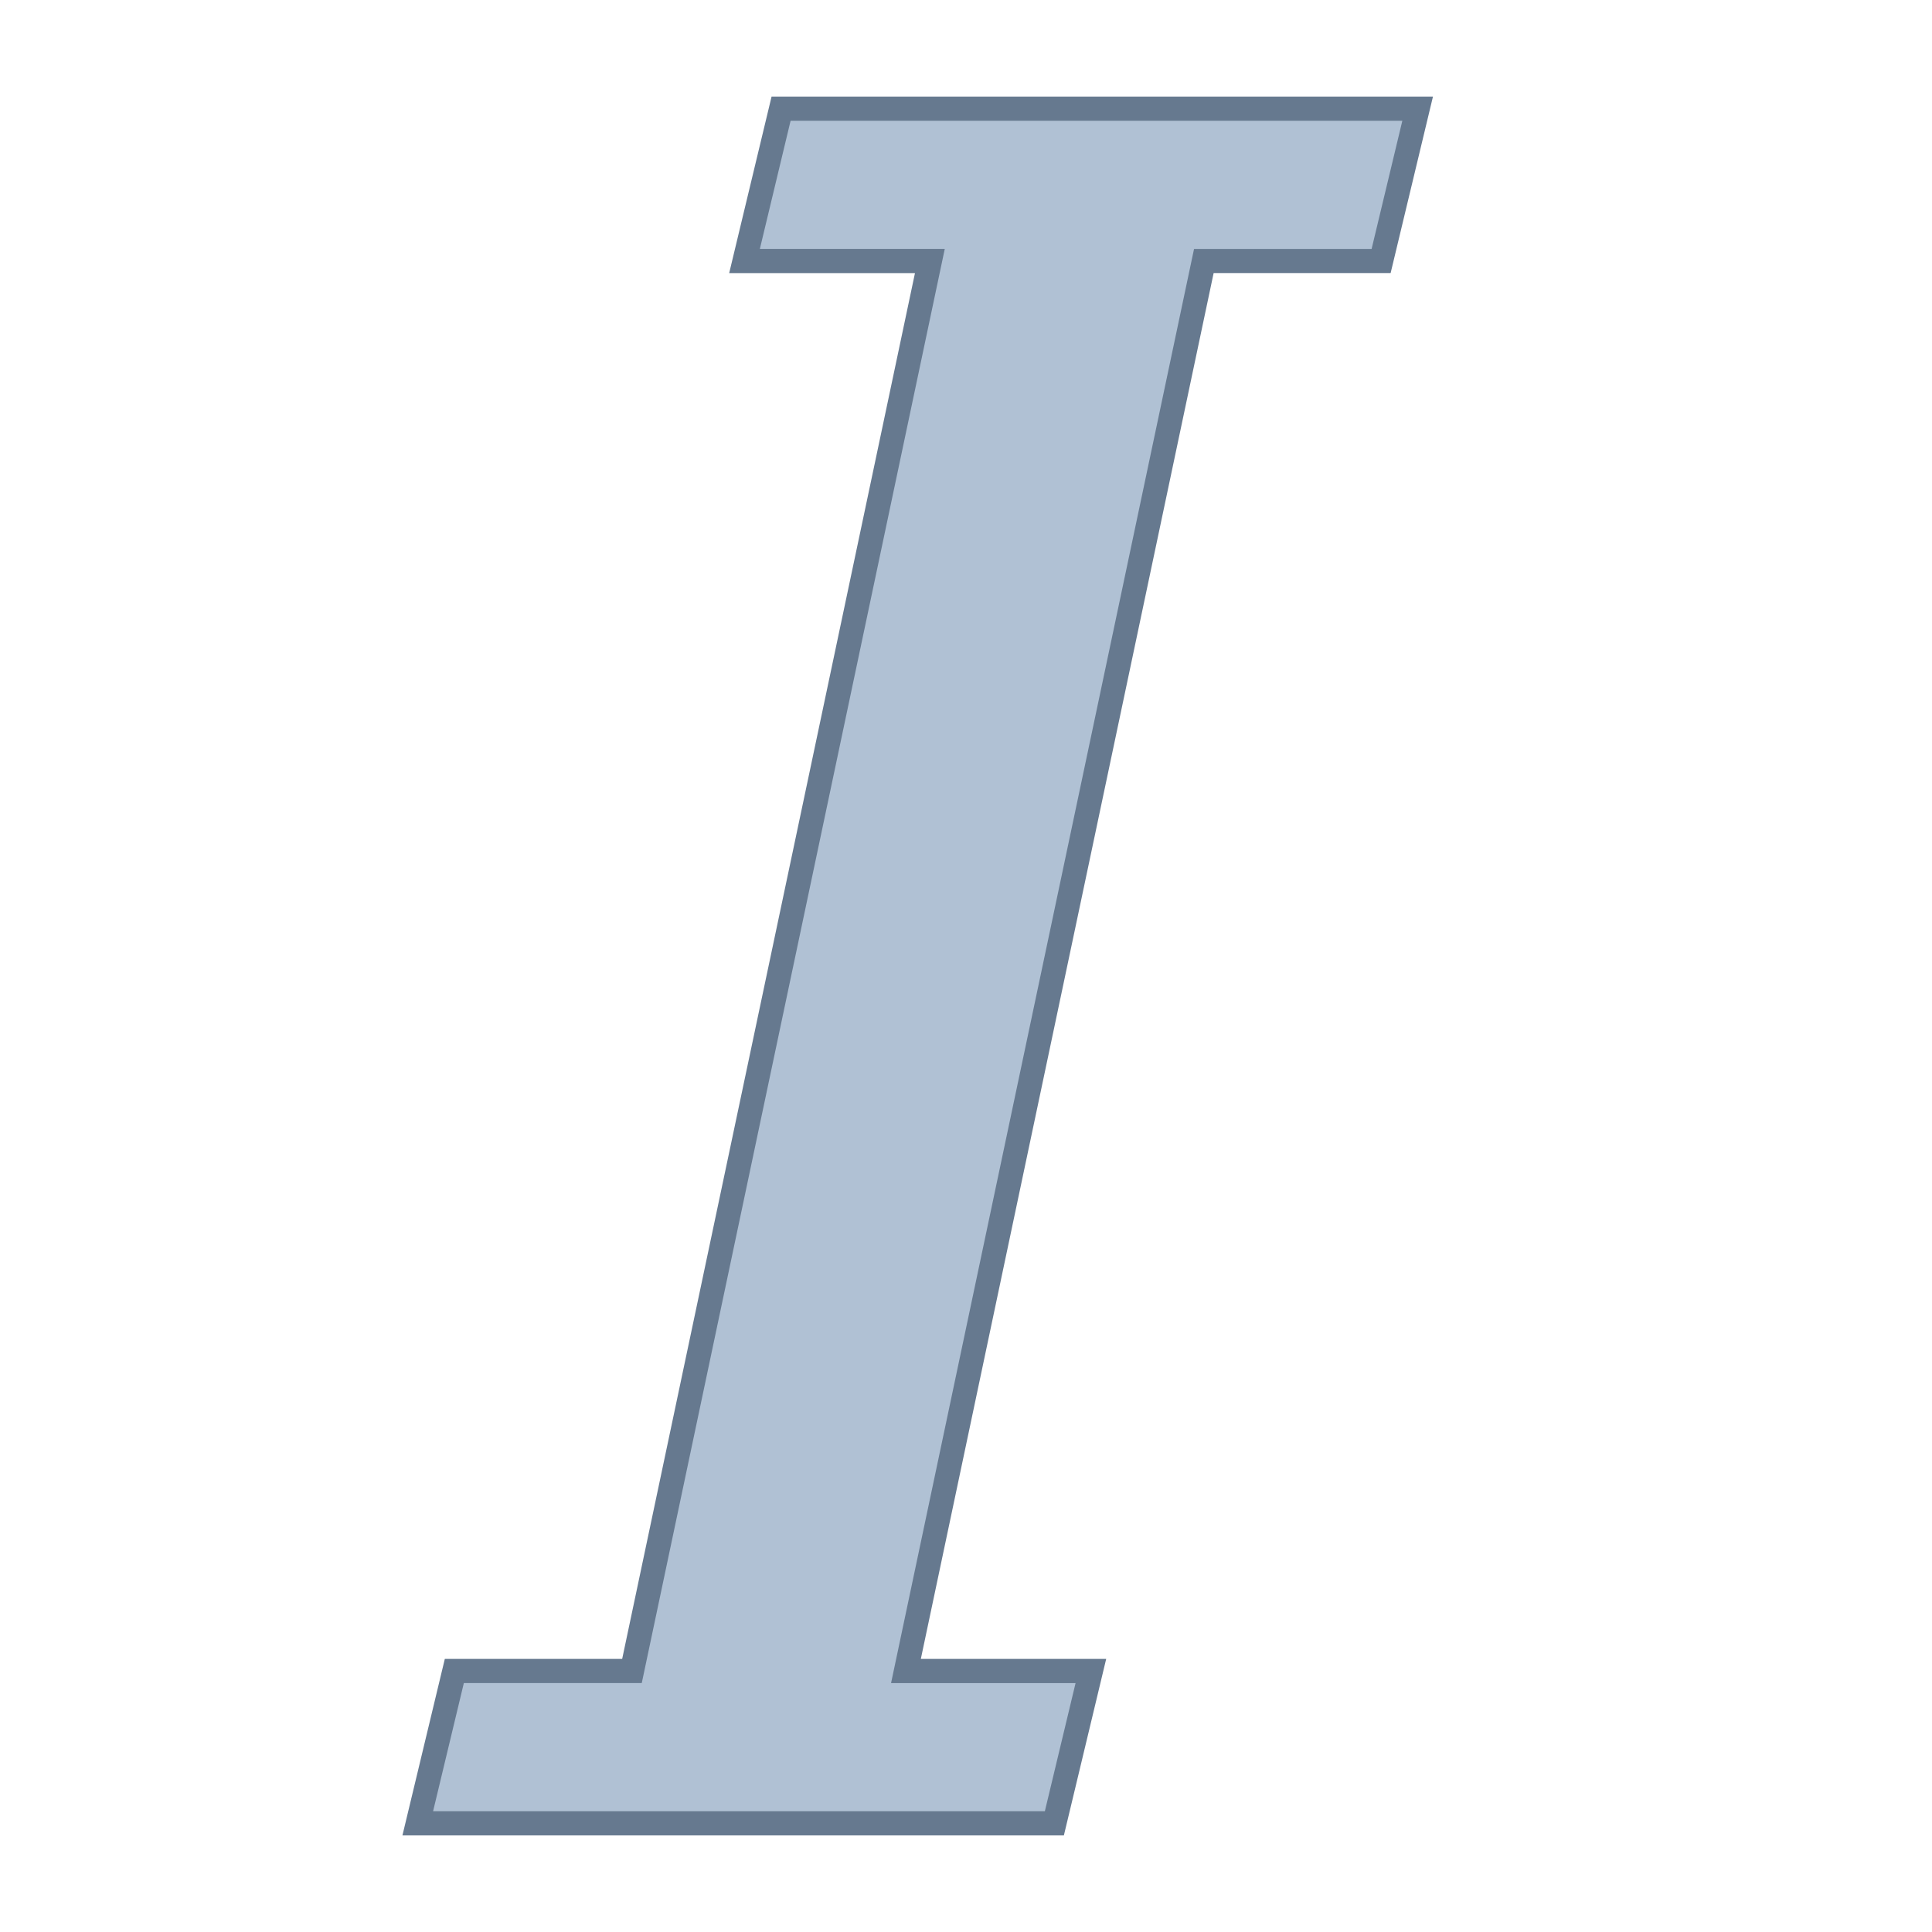<svg version="1.1" xmlns="http://www.w3.org/2000/svg" xmlns:xlink="http://www.w3.org/1999/xlink" viewBox="0 0 80 80" style="enable-background:new 0 0 80 80;" xml:space="preserve">
    <g>
        <g>
            <polygon style="fill:#B0C1D4;" points="17.299,75.5 18.813,69.192 26.168,69.192 38.503,10.808 30.829,10.808 32.344,4.5 58.702,4.5 57.188,10.808 49.849,10.808 37.514,69.192 45.172,69.192 43.659,75.5 		"></polygon>
        </g>
        <g>
            <path style="fill:#66798F;" d="M58.068,5l-1.273,5.308h-6.541h-0.811l-0.168,0.793L37.152,68.486l-0.255,1.207h1.233h6.407L43.265,75h-6.679H24.219h-6.286l1.274-5.308h6.556h0.811l0.168-0.793l12.124-57.385l0.255-1.207h-1.233h-6.424L32.737,5h6.693h12.367H58.068 M59.336,4h-7.538H39.431h-7.482l-1.755,7.308h7.693L25.763,68.692h-7.344L16.664,76h7.555h12.367h7.467l1.752-7.308H38.13l12.124-57.385h7.329L59.336,4L59.336,4z"></path>
        </g>
    </g>
</svg>